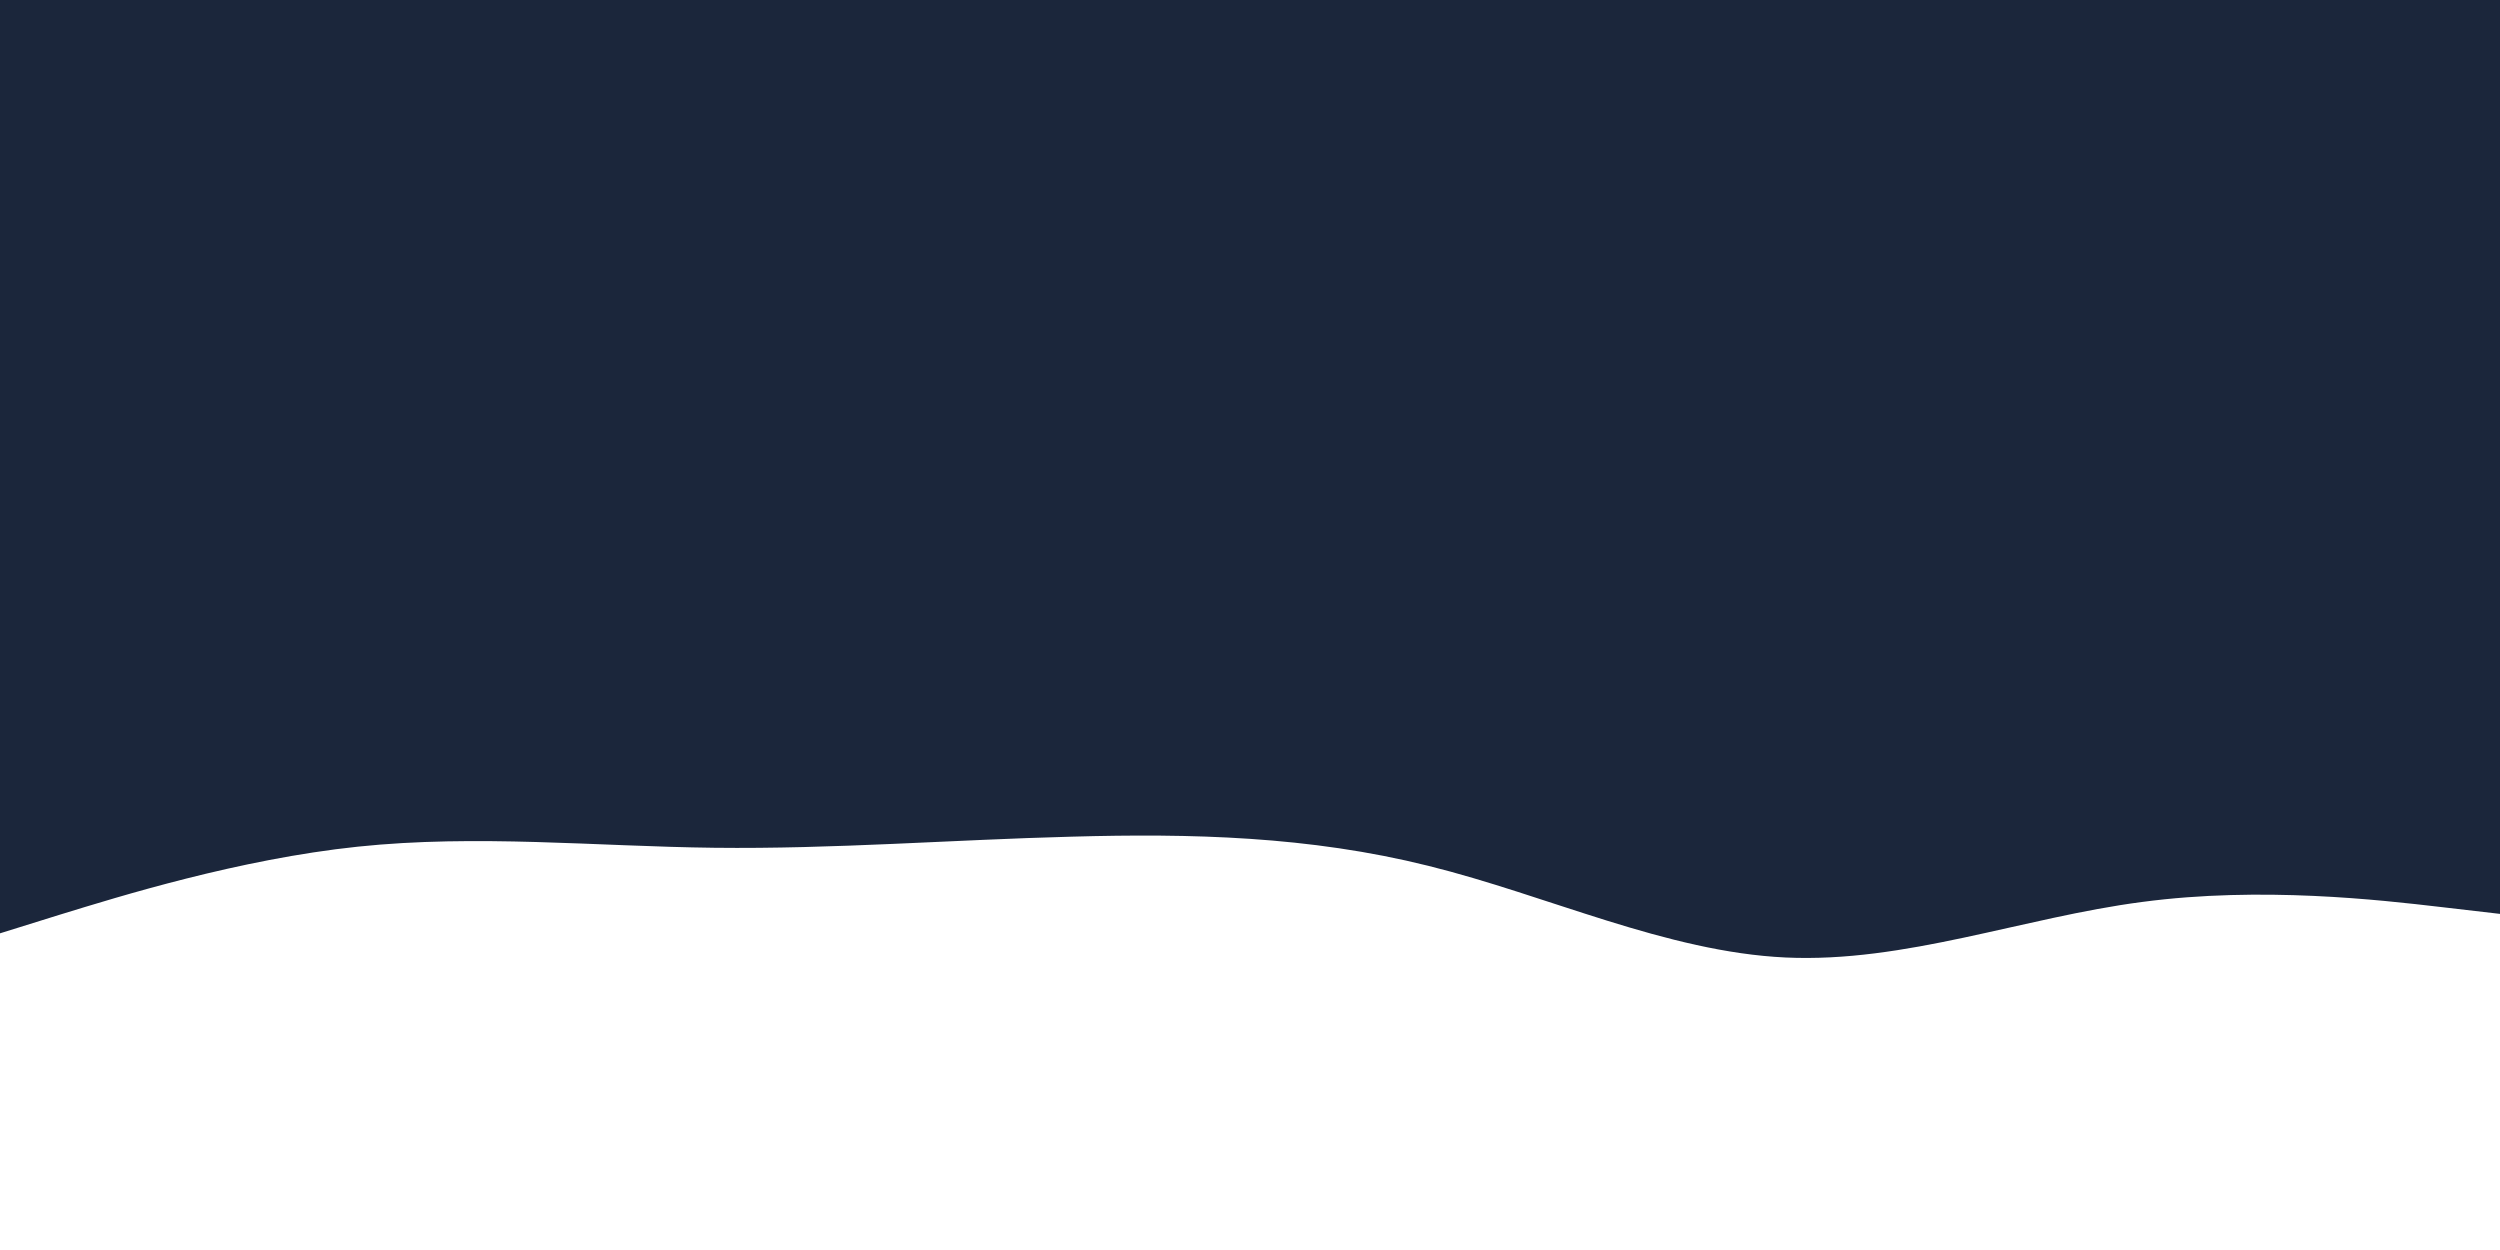<svg id="visual" viewBox="0 0 900 450" width="900" height="450" xmlns="http://www.w3.org/2000/svg" xmlns:xlink="http://www.w3.org/1999/xlink" version="1.1"><rect x="0" y="0" width="900" height="450" fill="#1b263b"></rect><path d="M0 336L21.5 329.3C43 322.7 86 309.3 128.8 304.8C171.7 300.3 214.3 304.7 257.2 305.2C300 305.7 343 302.3 385.8 301.2C428.7 300 471.3 301 514.2 311.7C557 322.3 600 342.7 642.8 344.7C685.7 346.7 728.3 330.3 771.2 324.7C814 319 857 324 878.5 326.5L900 329L900 451L878.5 451C857 451 814 451 771.2 451C728.3 451 685.7 451 642.8 451C600 451 557 451 514.2 451C471.3 451 428.7 451 385.8 451C343 451 300 451 257.2 451C214.3 451 171.7 451 128.8 451C86 451 43 451 21.5 451L0 451Z" fill="#fff" stroke-linecap="round" stroke-linejoin="miter"></path></svg>